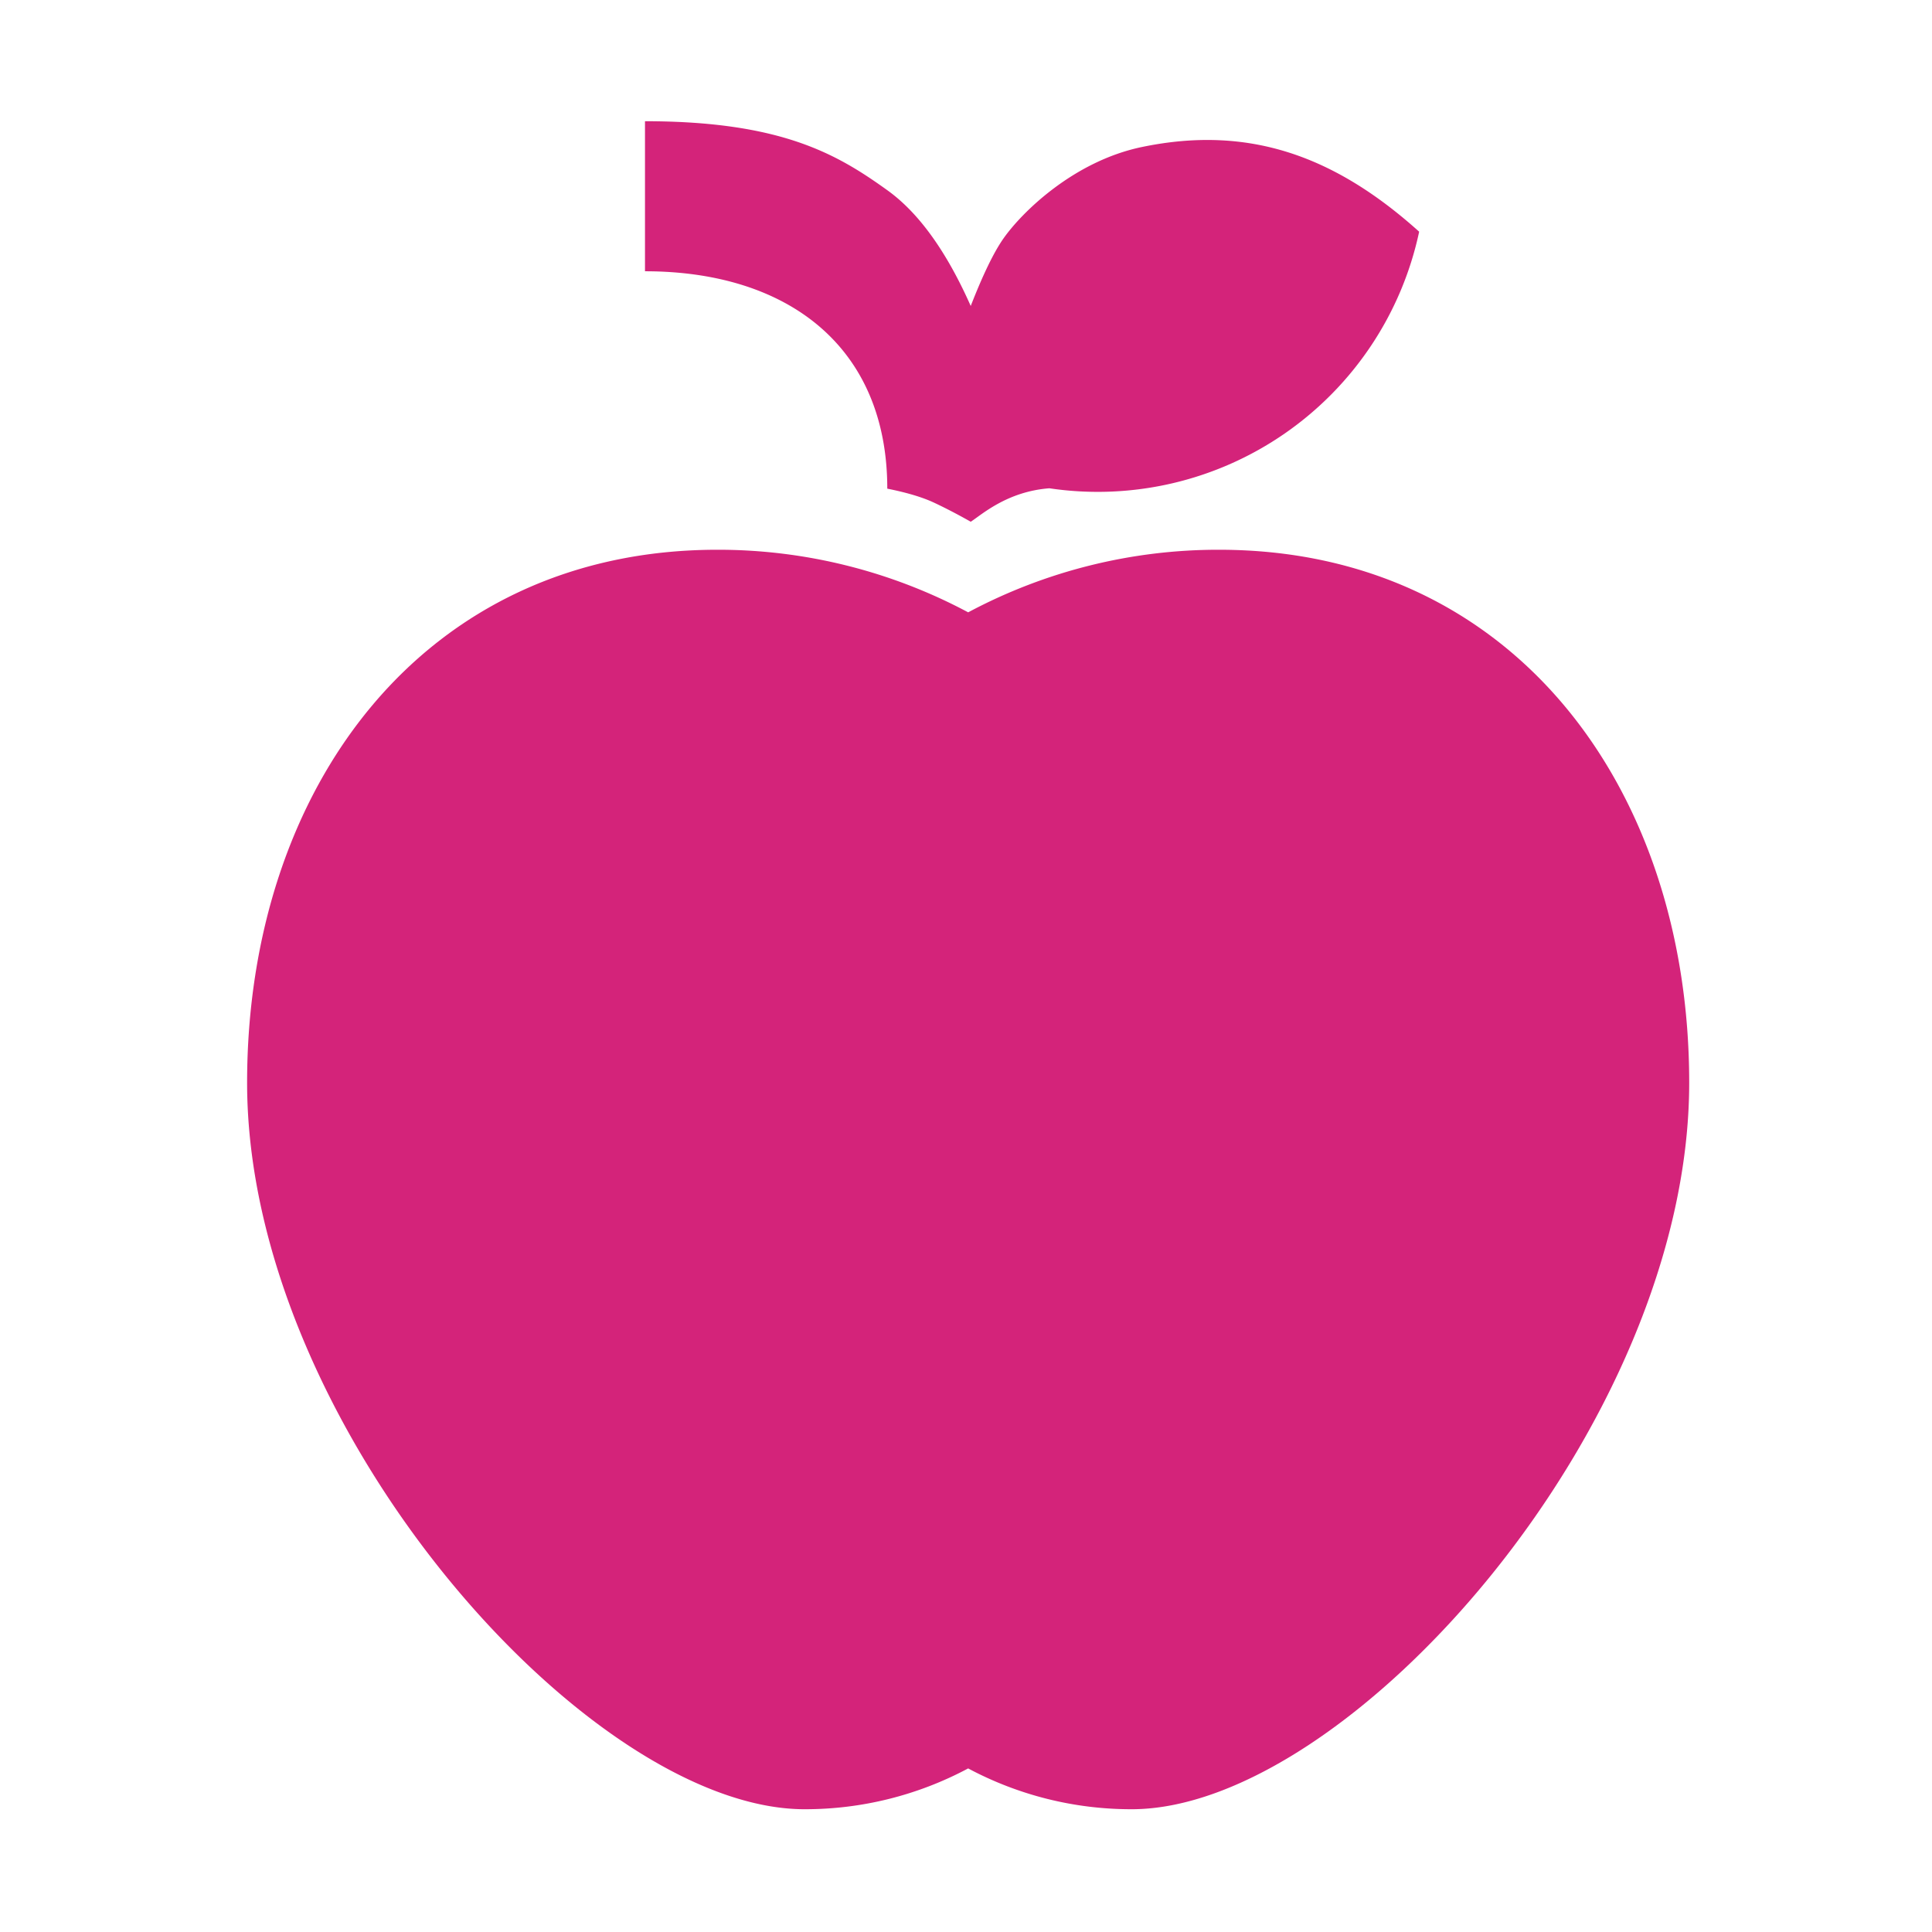 <?xml version="1.0" standalone="no"?><!DOCTYPE svg PUBLIC "-//W3C//DTD SVG 1.1//EN" "http://www.w3.org/Graphics/SVG/1.1/DTD/svg11.dtd"><svg class="icon" width="200px" height="200.00px" viewBox="0 0 1024 1024" version="1.1" xmlns="http://www.w3.org/2000/svg"><path d="M646.08 291.38a281.23 281.23 0 0 0-132.93 33.17 281.24 281.24 0 0 0-132.93-33.17c-156 0-249.25 126.47-249.25 282.48 0 181.47 180.47 385.07 295.48 385.07a183.42 183.42 0 0 0 86.69-21.63 183.41 183.41 0 0 0 86.69 21.63c115 0 295.48-203.59 295.48-385.07 0.02-156.01-93.22-282.48-249.23-282.48zM470.28 259q15.65 3.12 24.91 7.48t19.33 10.06c6-3.93 19.4-16.05 41.66-17.74a174.16 174.16 0 0 0 196-136c-44.69-40.17-90.29-56.69-147-44.87-36.15 7.54-63.62 34.61-73.36 48.52q-7.65 10.93-17.31 35.72-19.33-43.53-44.24-61.37c-26.47-19-56-36.55-128.41-36.55v79.53c76.21 0 128.42 40.45 128.42 115.22z" fill="#d4237a" /></svg>